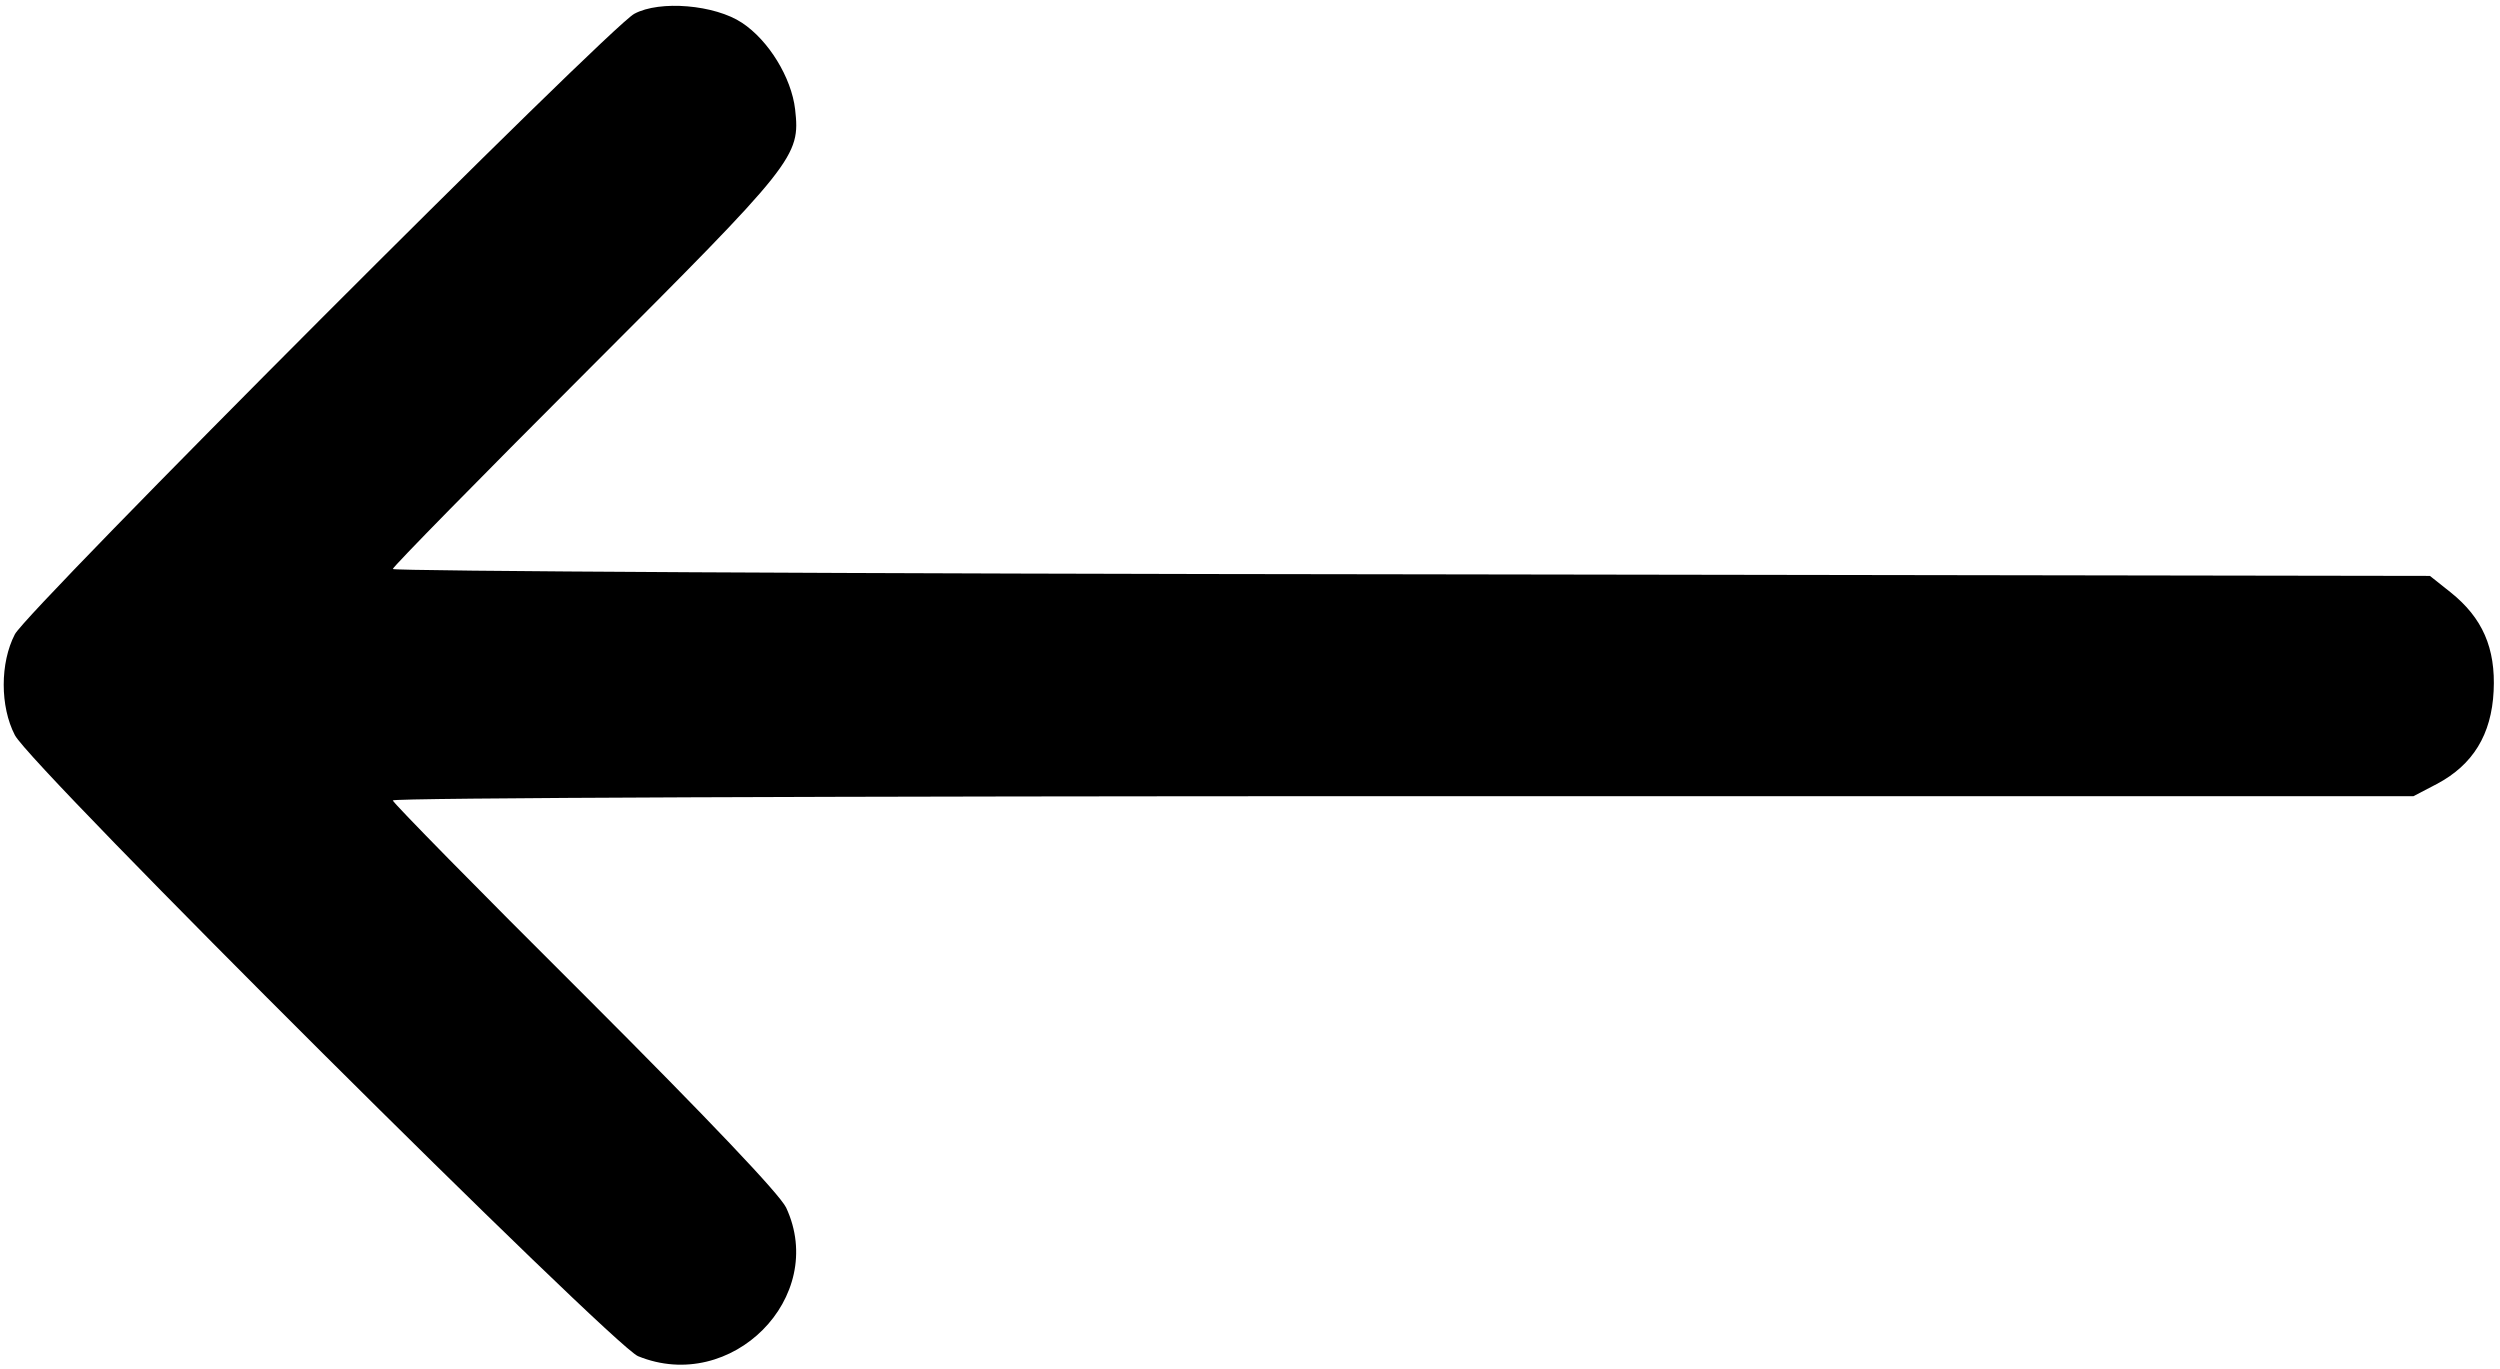 <?xml version="1.0" standalone="no"?>
<!DOCTYPE svg PUBLIC "-//W3C//DTD SVG 20010904//EN"
 "http://www.w3.org/TR/2001/REC-SVG-20010904/DTD/svg10.dtd">
<svg version="1.0" xmlns="http://www.w3.org/2000/svg"
 width="471pt" height="258pt" viewBox="0 0 471 258"
 preserveAspectRatio="xMidYMid meet">

<g transform="translate(0,258) scale(0.1,-0.1)" stroke="none">
<path d="M1195 2554 c-47 -25 -1143 -1123 -1167 -1169 -28 -54 -28 -136 0
-190 30 -59 1126 -1150 1174 -1170 176 -72 358 111 279 280 -13 26 -143 163
-380 400 -199 198 -361 363 -361 367 0 5 857 8 1903 8 l1904 0 44 23 c68 36
103 93 107 175 4 81 -21 138 -81 186 l-39 31 -1919 3 c-1055 1 -1919 6 -1919
10 0 4 164 171 365 372 394 394 403 405 393 494 -7 60 -50 130 -100 163 -51
34 -155 43 -203 17z"/>
</g>
</svg>
